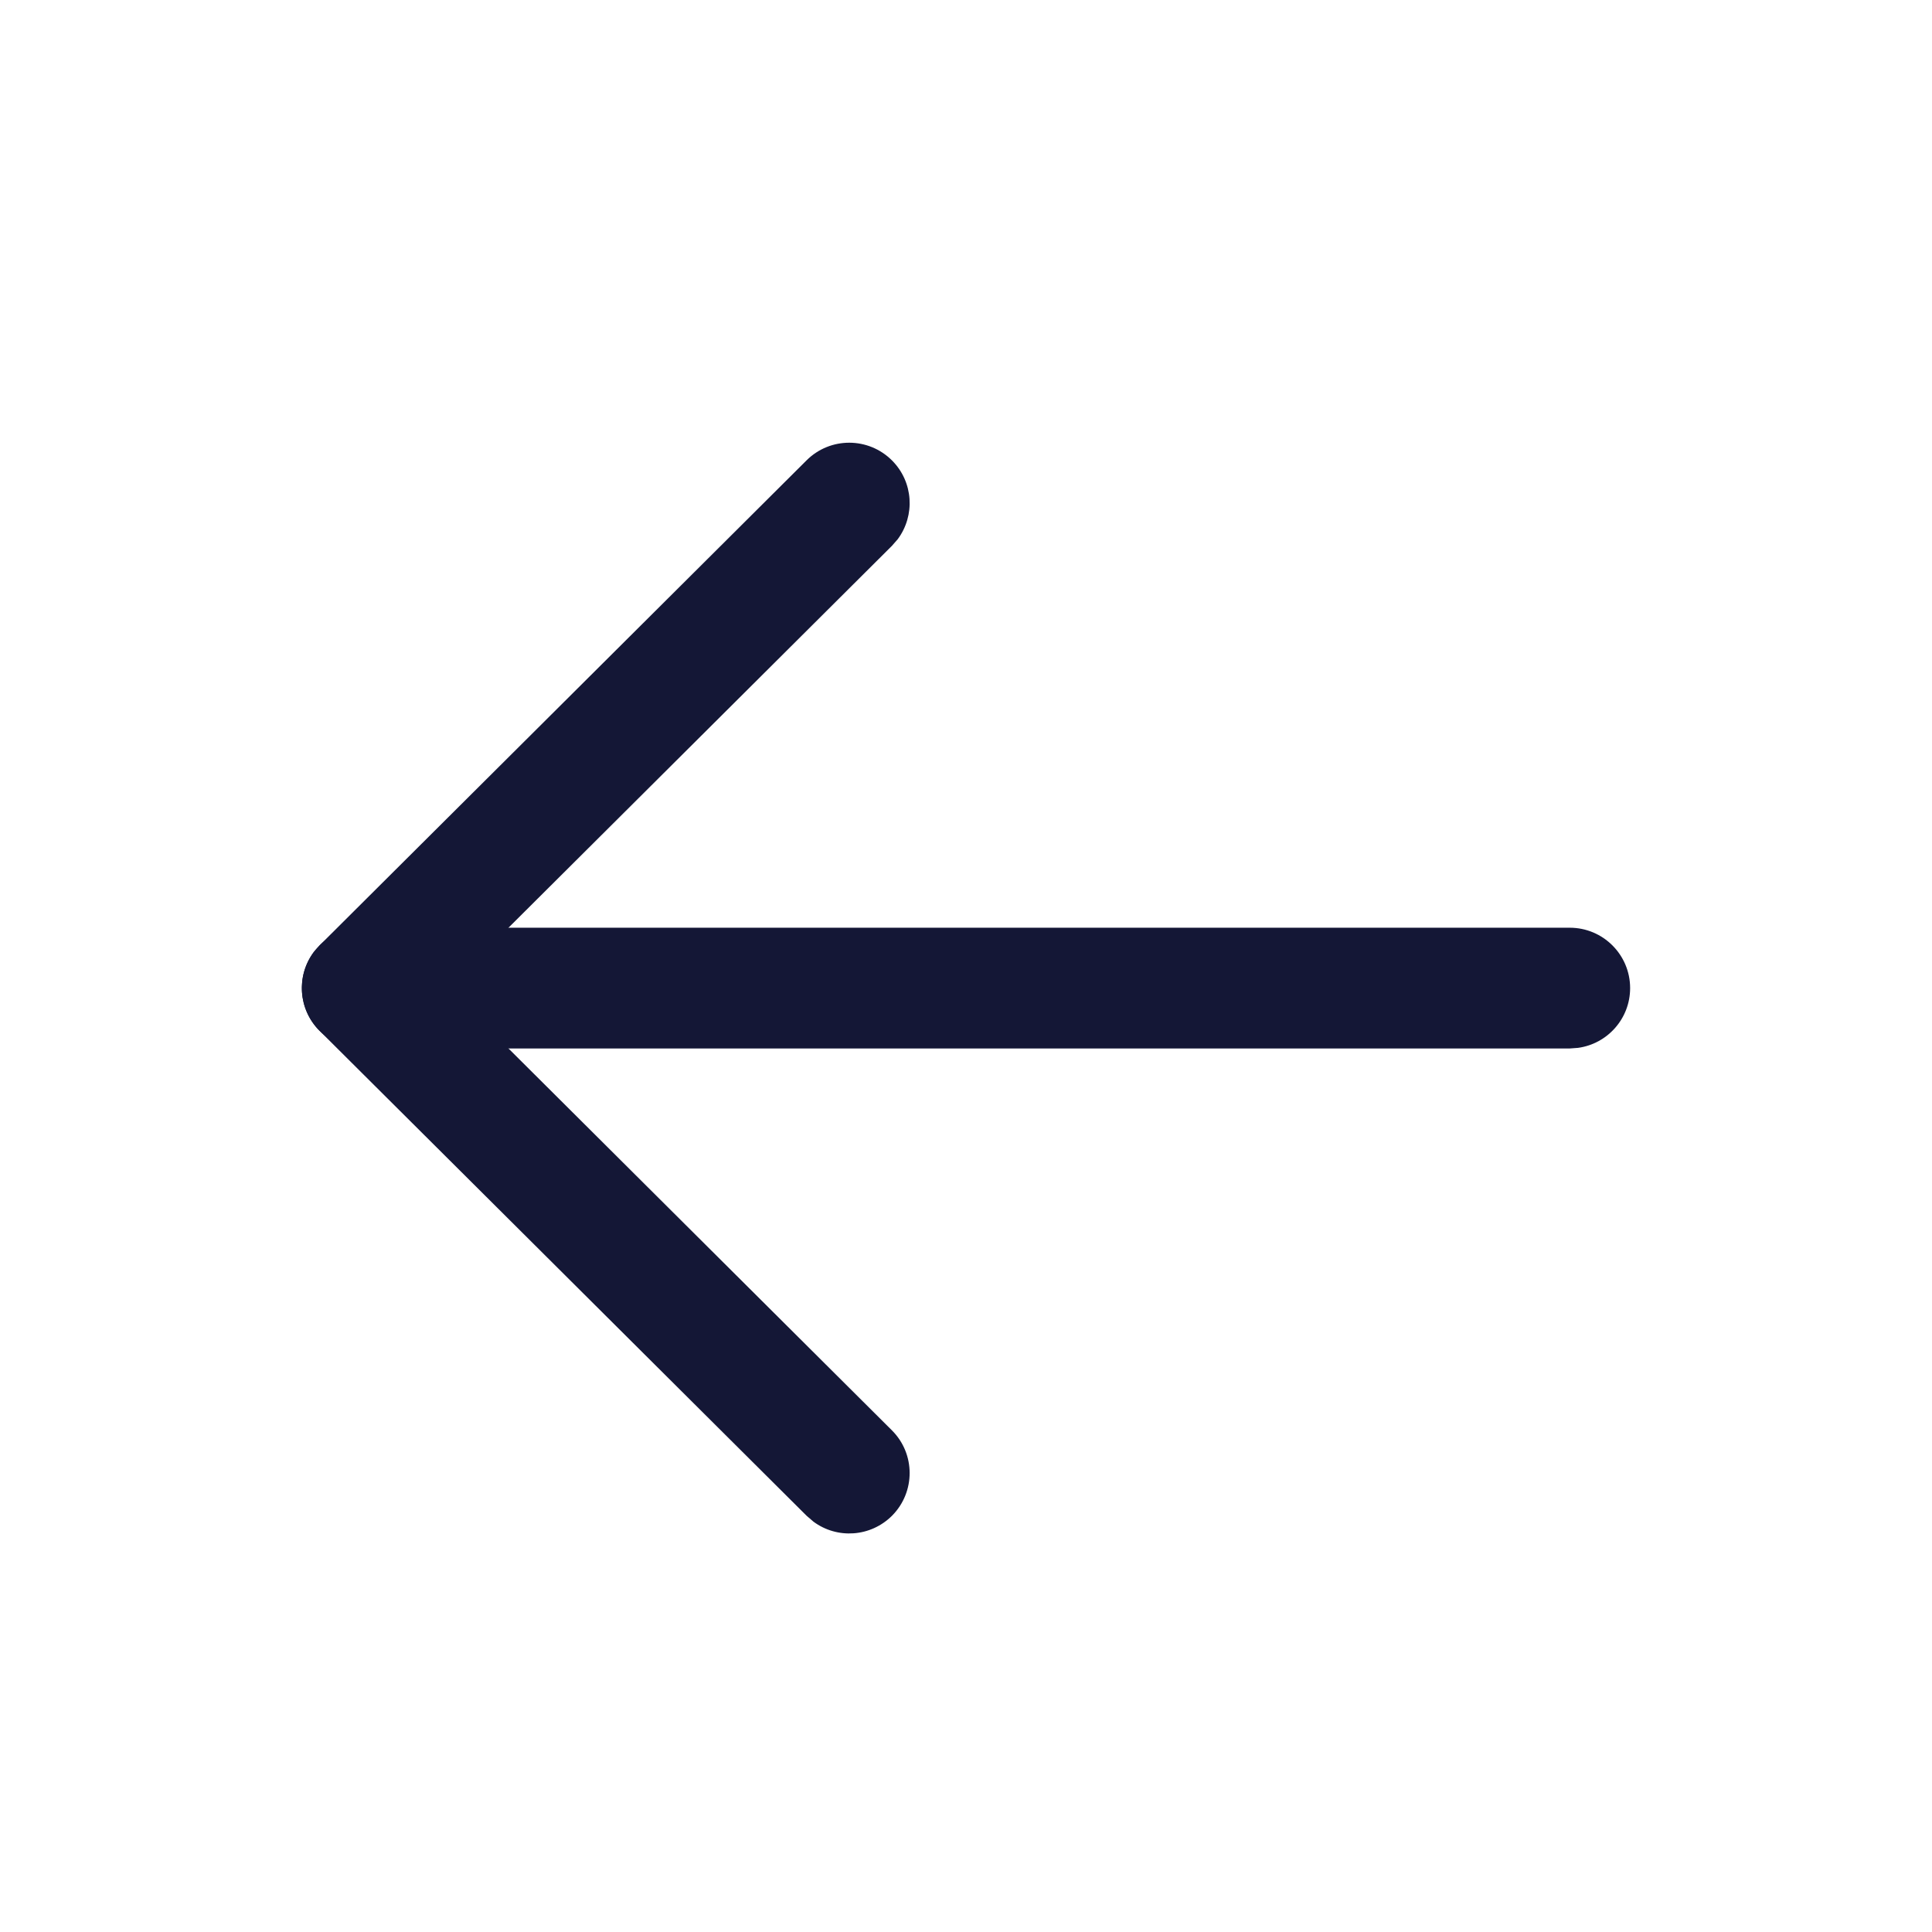 <svg width="16" height="16" viewBox="0 0 16 16" fill="none" xmlns="http://www.w3.org/2000/svg">
<path d="M13.5 8.183C13.5 8.436 13.312 8.645 13.068 8.678L13 8.683L3 8.683C2.724 8.683 2.5 8.459 2.5 8.183C2.5 7.93 2.688 7.721 2.932 7.687L3 7.683L13 7.683C13.276 7.683 13.5 7.907 13.5 8.183Z" fill="#141736"/>
<path d="M7.386 11.845C7.582 12.04 7.582 12.356 7.388 12.552C7.21 12.73 6.933 12.747 6.737 12.602L6.68 12.553L2.647 8.537C2.469 8.36 2.452 8.081 2.598 7.885L2.647 7.829L6.68 3.812C6.876 3.617 7.193 3.618 7.388 3.814C7.565 3.992 7.58 4.269 7.435 4.465L7.386 4.521L3.709 8.183L7.386 11.845Z" fill="#141736"/>
</svg>
